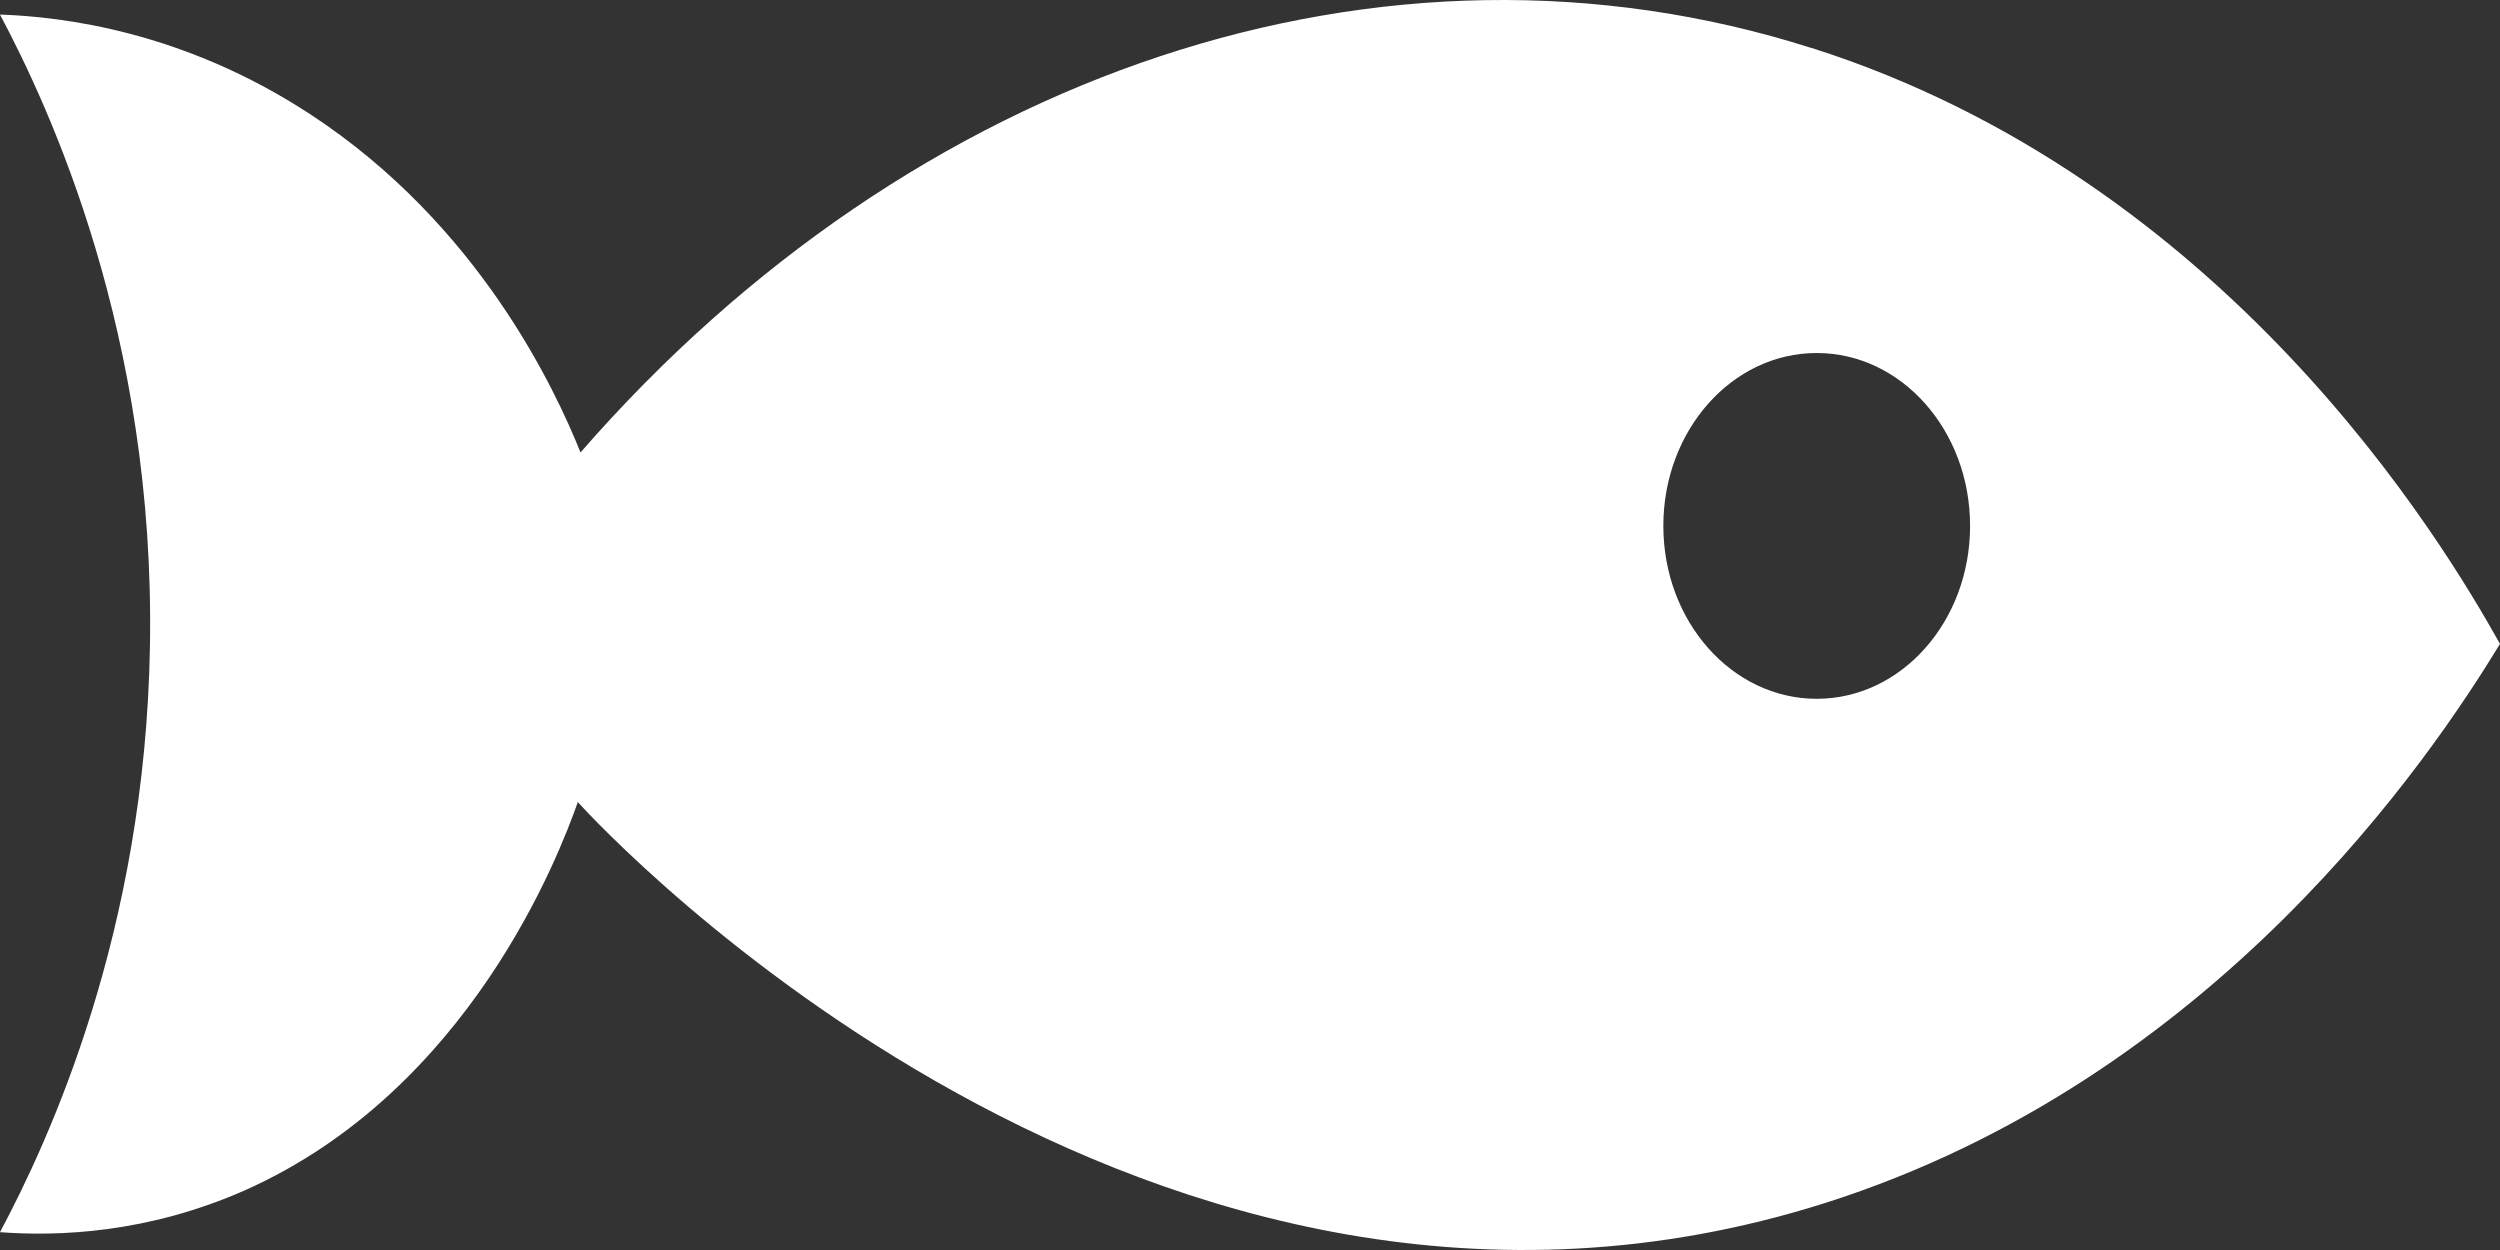 <svg width="200" height="100" viewBox="0 0 200 100" fill="none" xmlns="http://www.w3.org/2000/svg">
<rect x="0" y="0" width="200" height="100" fill="#333333" stroke="none"/>
<path d="M144.877 3.828C110.767 -7.03 73.037 5.661 46.442 36.194C44.417 31.18 38.344 17.971 24.785 9.118C14.632 2.479 4.969 1.338 0 1.165C3.896 8.496 12.454 26.754 11.994 51.789C11.595 74.611 3.926 91.209 0 98.575C4.632 98.92 11.779 98.678 19.601 95.22C37.607 87.198 44.755 68.318 46.227 64.168C48.19 66.347 91.871 113.374 145.951 96.258C177.27 86.334 194.54 60.468 200 51.512C195.337 43.179 178.068 14.374 144.908 3.828H144.877ZM145.337 55.904C138.558 55.904 133.067 49.714 133.067 42.072C133.067 34.43 138.558 28.241 145.337 28.241C152.117 28.241 157.607 34.43 157.607 42.072C157.607 49.714 152.117 55.904 145.337 55.904Z" fill="white"/>
</svg>
